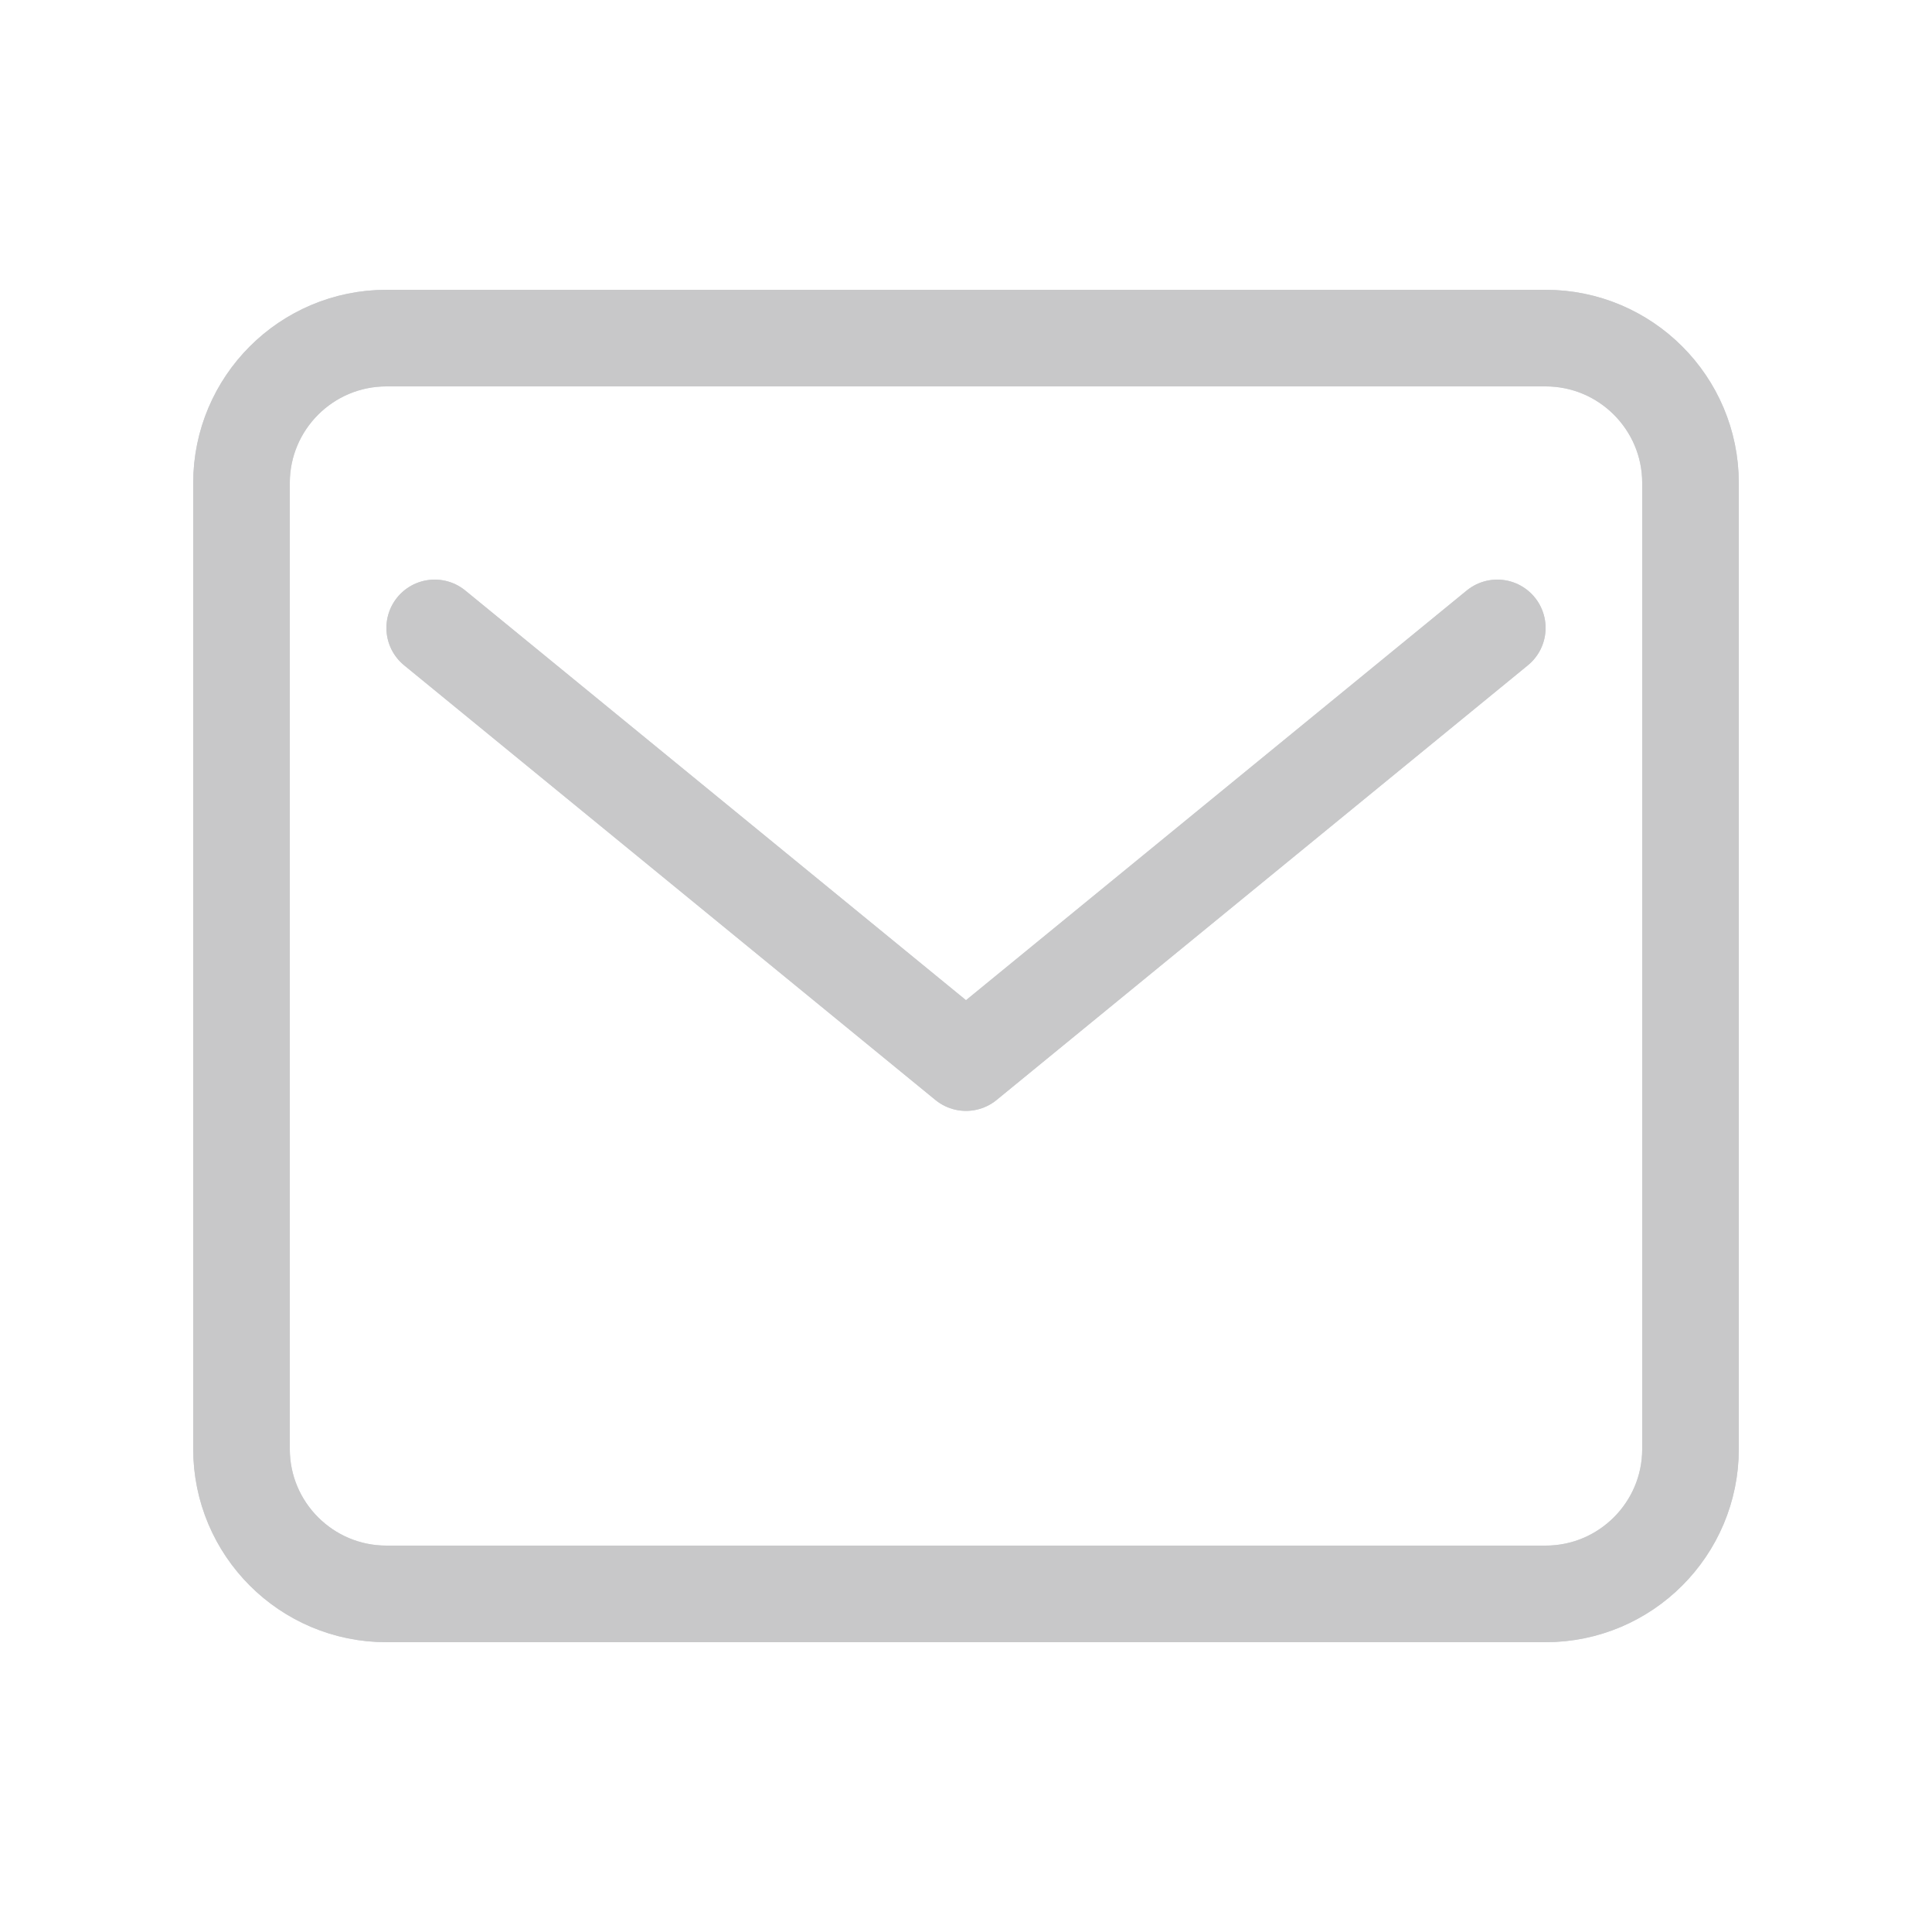 <svg width="20" height="20" viewBox="0 0 20 20" fill="none" xmlns="http://www.w3.org/2000/svg">
<g opacity="0.24">
<path d="M16 16.5L4 16.5C3.172 16.5 2.5 15.828 2.5 15L2.5 5C2.5 4.172 3.172 3.5 4 3.5L16 3.5C16.828 3.5 17.5 4.172 17.5 5L17.5 15C17.5 15.828 16.828 16.5 16 16.5Z" stroke="#424955" stroke-linecap="round" stroke-linejoin="round"/>
<path d="M16 16.5L4 16.5C3.172 16.5 2.5 15.828 2.5 15L2.5 5C2.5 4.172 3.172 3.5 4 3.5L16 3.5C16.828 3.5 17.5 4.172 17.5 5L17.5 15C17.5 15.828 16.828 16.5 16 16.5Z" stroke="#171A1F" stroke-linecap="round" stroke-linejoin="round"/>
<path d="M4.5 6.5L10 11L15.5 6.5" stroke="#424955" stroke-linecap="round" stroke-linejoin="round"/>
<path d="M4.5 6.5L10 11L15.5 6.5" stroke="#171A1F" stroke-linecap="round" stroke-linejoin="round"/>
</g>
</svg>
